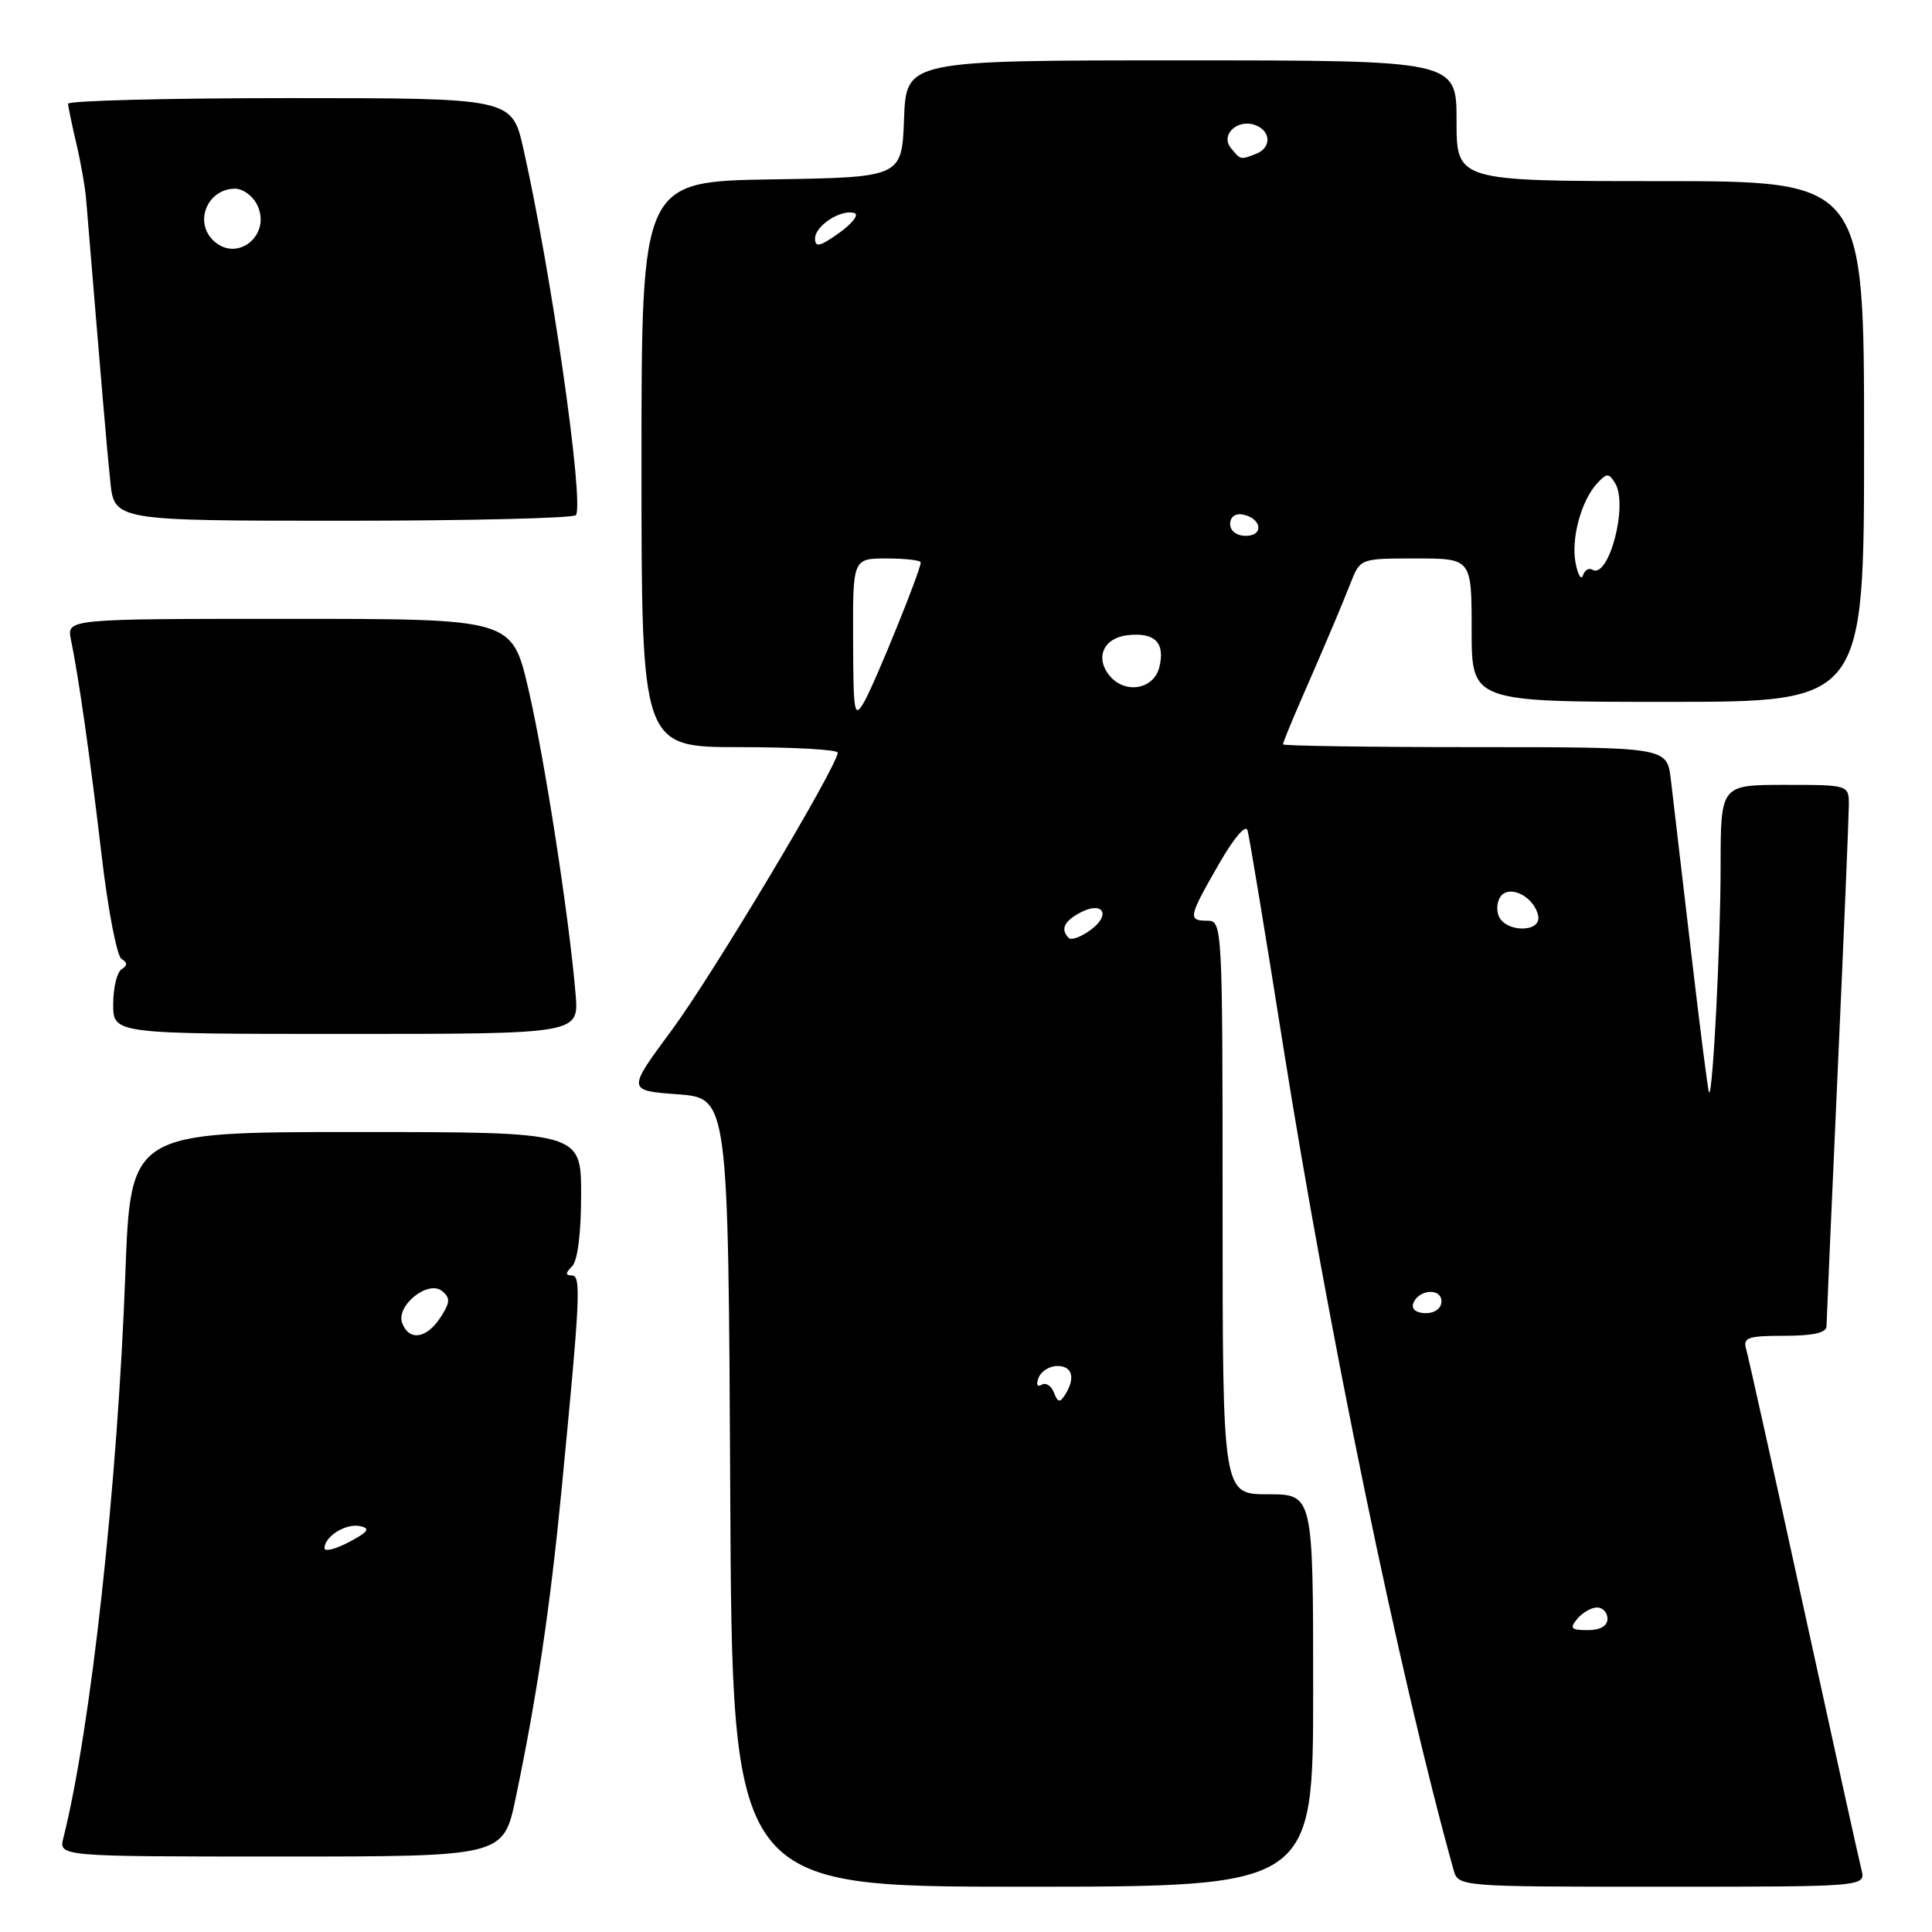 <?xml version="1.0" encoding="UTF-8" standalone="no"?>
<!DOCTYPE svg PUBLIC "-//W3C//DTD SVG 1.1//EN" "http://www.w3.org/Graphics/SVG/1.1/DTD/svg11.dtd" >
<svg xmlns="http://www.w3.org/2000/svg" xmlns:xlink="http://www.w3.org/1999/xlink" version="1.1" viewBox="0 0 256 256">
 <g >
 <path fill="currentColor"
d=" M 174.00 224.00 C 174.00 198.00 174.00 198.00 168.00 198.00 C 162.00 198.00 162.00 198.00 162.00 160.00 C 162.00 122.67 161.96 122.00 160.00 122.00 C 157.37 122.00 157.46 121.55 161.48 114.54 C 163.50 111.02 165.07 109.17 165.31 110.04 C 165.54 110.84 167.62 123.42 169.93 138.00 C 176.03 176.52 185.46 222.15 192.60 247.75 C 193.23 250.00 193.23 250.00 220.23 250.00 C 247.22 250.00 247.22 250.00 246.65 247.73 C 246.33 246.48 242.88 230.85 238.98 212.98 C 235.08 195.12 231.65 179.71 231.37 178.75 C 230.93 177.23 231.60 177.00 236.43 177.00 C 240.21 177.00 242.01 176.60 242.02 175.75 C 242.03 175.06 242.69 159.88 243.50 142.00 C 244.31 124.12 244.97 108.26 244.98 106.75 C 245.00 104.00 245.00 104.00 236.50 104.00 C 228.00 104.00 228.00 104.00 227.99 114.75 C 227.99 125.08 226.95 145.31 226.46 144.76 C 226.32 144.62 225.25 136.18 224.06 126.00 C 222.87 115.83 221.67 105.59 221.39 103.25 C 220.88 99.00 220.88 99.00 195.44 99.00 C 181.45 99.00 170.00 98.83 170.00 98.63 C 170.00 98.42 170.96 96.06 172.12 93.38 C 176.01 84.46 177.67 80.53 178.96 77.25 C 180.24 74.00 180.24 74.00 187.62 74.00 C 195.00 74.00 195.00 74.00 195.00 83.50 C 195.00 93.00 195.00 93.00 221.00 93.00 C 247.00 93.00 247.00 93.00 247.00 58.50 C 247.00 24.00 247.00 24.00 220.00 24.00 C 193.00 24.00 193.00 24.00 193.00 16.00 C 193.00 8.00 193.00 8.00 156.54 8.00 C 120.08 8.00 120.08 8.00 119.79 15.75 C 119.50 23.50 119.50 23.50 102.25 23.77 C 85.00 24.05 85.00 24.05 85.00 61.52 C 85.00 99.00 85.00 99.00 98.00 99.00 C 105.15 99.00 111.00 99.33 111.00 99.73 C 111.00 101.46 94.41 129.21 89.01 136.50 C 83.09 144.50 83.09 144.50 89.79 145.00 C 96.50 145.50 96.50 145.50 96.76 197.75 C 97.02 250.00 97.02 250.00 135.51 250.00 C 174.00 250.00 174.00 250.00 174.00 224.00 Z  M 68.33 238.25 C 71.12 224.92 72.89 213.03 74.40 197.50 C 76.90 171.71 77.03 169.00 75.76 169.00 C 74.90 169.00 74.91 168.69 75.80 167.80 C 76.54 167.06 77.00 163.42 77.00 158.30 C 77.00 150.00 77.00 150.00 47.15 150.00 C 17.31 150.00 17.31 150.00 16.61 168.75 C 15.57 196.91 12.04 229.03 8.40 243.53 C 7.78 246.00 7.78 246.00 37.25 246.00 C 66.71 246.00 66.71 246.00 68.33 238.25 Z  M 76.27 131.75 C 75.43 121.61 72.13 100.31 69.99 91.20 C 67.83 82.00 67.83 82.00 38.34 82.00 C 8.84 82.00 8.84 82.00 9.40 84.75 C 10.46 89.91 11.96 100.52 13.48 113.45 C 14.31 120.56 15.49 126.68 16.10 127.06 C 16.91 127.56 16.91 127.93 16.11 128.43 C 15.50 128.81 15.00 130.89 15.00 133.06 C 15.00 137.00 15.00 137.00 45.85 137.00 C 76.71 137.00 76.71 137.00 76.27 131.75 Z  M 76.32 68.25 C 77.40 66.43 73.06 36.19 69.36 19.75 C 67.84 13.00 67.84 13.00 38.42 13.00 C 22.24 13.00 9.01 13.34 9.02 13.75 C 9.04 14.16 9.53 16.52 10.11 19.00 C 10.70 21.48 11.29 24.85 11.42 26.50 C 13.55 52.21 14.15 59.32 14.61 63.75 C 15.14 69.00 15.14 69.00 45.51 69.00 C 62.22 69.00 76.08 68.66 76.32 68.25 Z  M 209.00 214.50 C 209.68 213.68 210.86 213.00 211.62 213.00 C 212.38 213.00 213.00 213.68 213.00 214.50 C 213.00 215.45 212.04 216.00 210.38 216.00 C 208.16 216.00 207.95 215.77 209.00 214.50 Z  M 139.65 184.52 C 139.30 183.61 138.57 183.15 138.02 183.49 C 137.44 183.84 137.27 183.45 137.62 182.55 C 137.95 181.70 139.07 181.00 140.11 181.00 C 142.11 181.00 142.53 182.61 141.12 184.83 C 140.45 185.90 140.15 185.84 139.65 184.52 Z  M 187.25 172.75 C 187.88 170.86 191.00 170.59 191.00 172.43 C 191.00 173.35 190.15 174.00 188.92 174.00 C 187.69 174.00 187.01 173.48 187.25 172.75 Z  M 141.62 124.29 C 140.49 123.16 140.97 122.09 143.11 120.94 C 146.12 119.33 147.29 121.17 144.54 123.20 C 143.28 124.14 141.96 124.63 141.62 124.29 Z  M 198.57 121.33 C 198.22 120.42 198.41 119.19 198.99 118.61 C 200.33 117.27 203.36 118.99 203.82 121.36 C 204.27 123.61 199.44 123.59 198.57 121.33 Z  M 113.04 84.75 C 113.00 74.00 113.00 74.00 117.50 74.00 C 119.97 74.00 122.00 74.24 122.00 74.53 C 122.00 75.57 115.93 90.53 114.51 93.00 C 113.19 95.29 113.07 94.60 113.04 84.75 Z  M 147.04 89.55 C 145.06 87.17 146.21 84.54 149.38 84.17 C 153.03 83.75 154.43 85.16 153.61 88.43 C 152.87 91.36 149.08 92.01 147.04 89.55 Z  M 208.77 74.59 C 208.15 71.34 209.53 66.28 211.67 64.00 C 212.92 62.67 213.18 62.67 214.00 64.00 C 215.79 66.87 213.16 76.83 210.97 75.48 C 210.53 75.21 209.98 75.55 209.75 76.24 C 209.52 76.93 209.08 76.19 208.77 74.59 Z  M 163.00 69.43 C 163.00 68.50 163.68 67.99 164.67 68.18 C 167.18 68.66 167.52 71.00 165.08 71.00 C 163.85 71.00 163.00 70.35 163.00 69.43 Z  M 108.00 31.60 C 108.00 29.90 111.48 27.66 113.23 28.24 C 113.84 28.45 112.92 29.63 111.17 30.88 C 108.64 32.68 108.00 32.83 108.00 31.60 Z  M 163.11 19.63 C 161.65 17.87 164.00 15.68 166.37 16.59 C 168.45 17.39 168.48 19.60 166.42 20.39 C 164.34 21.19 164.42 21.21 163.11 19.63 Z  M 43.00 205.15 C 43.00 203.58 45.83 201.82 47.70 202.22 C 49.12 202.52 48.81 202.97 46.25 204.33 C 44.46 205.27 43.00 205.64 43.00 205.15 Z  M 53.30 175.34 C 52.41 173.02 56.74 169.54 58.59 171.08 C 59.70 171.99 59.65 172.60 58.35 174.59 C 56.52 177.38 54.22 177.73 53.30 175.34 Z  M 28.20 31.80 C 25.69 29.29 27.56 25.00 31.16 25.00 C 32.14 25.00 33.41 25.90 34.00 27.00 C 36.16 31.04 31.39 34.99 28.20 31.80 Z "/>
</g>
</svg>